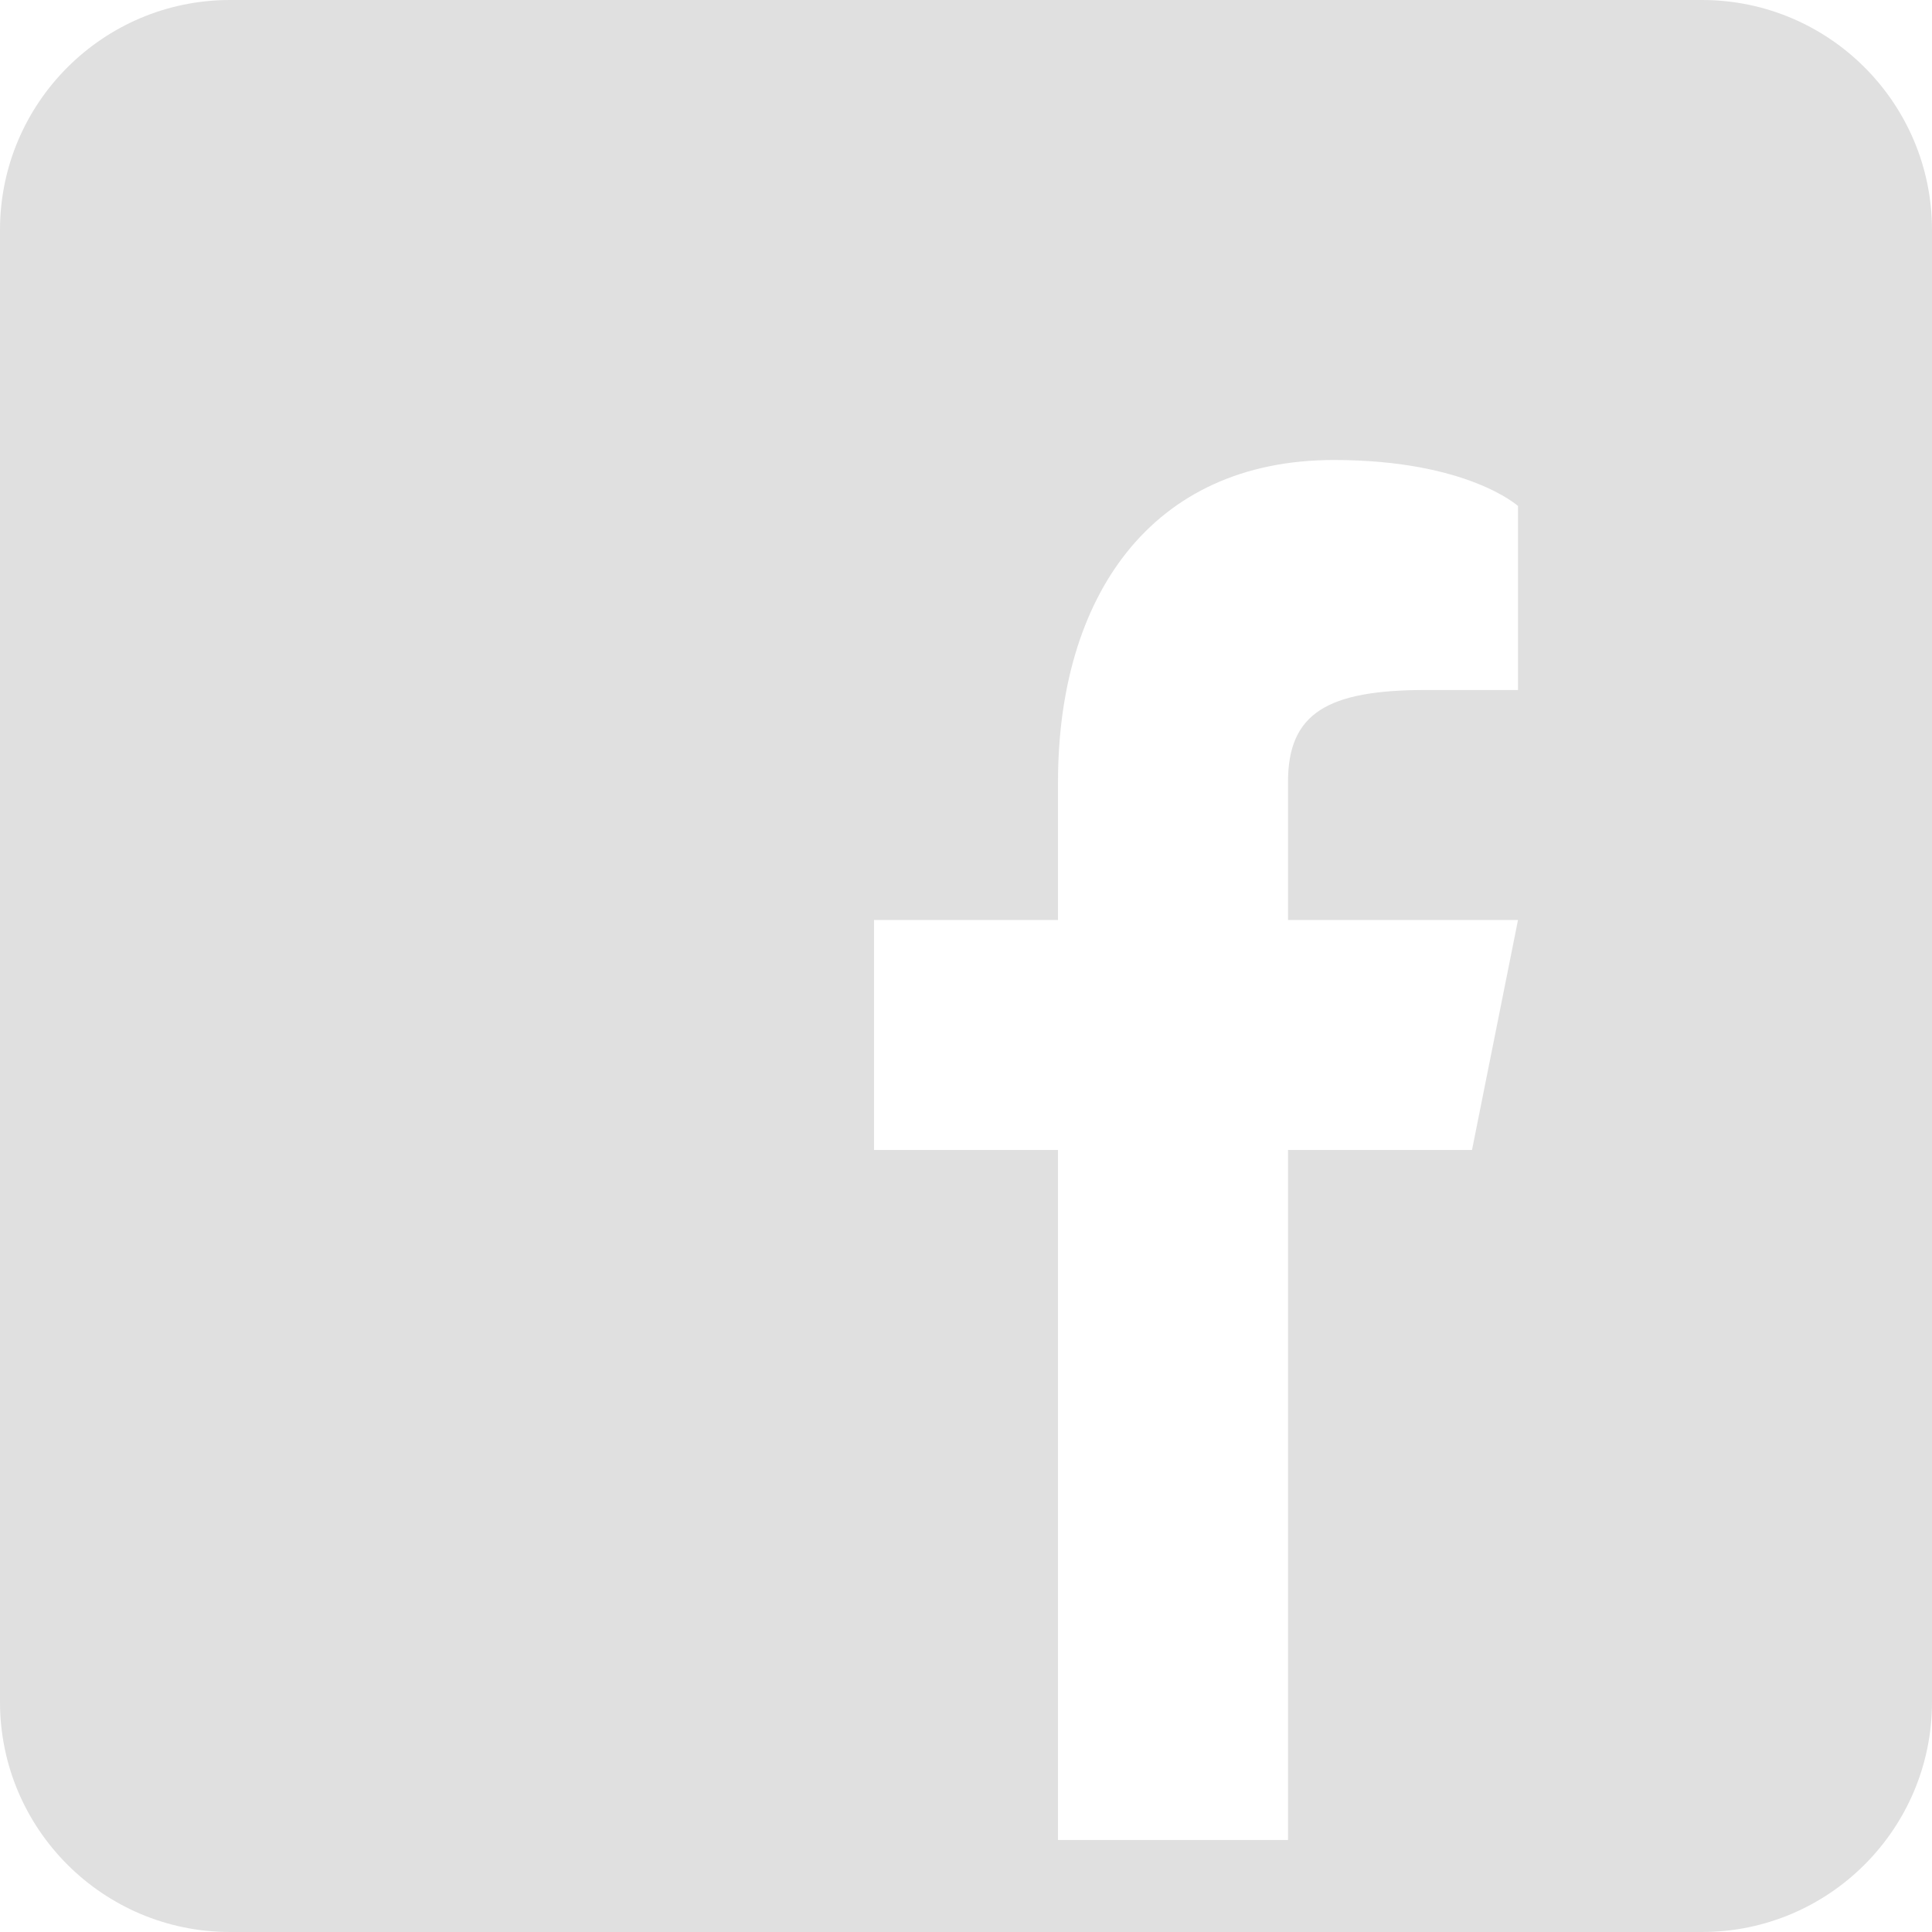 <?xml version="1.0" encoding="UTF-8" standalone="no"?>
<svg
   viewBox="0 0 42 42"
   width="42"
   height="42"
   version="1.1"
   id="svg1"
   sodipodi:docname="facebook.svg"
   inkscape:export-filename="facebook_day.svg"
   inkscape:export-xdpi="96"
   inkscape:export-ydpi="96"
   xmlns:inkscape="http://www.inkscape.org/namespaces/inkscape"
   xmlns:sodipodi="http://sodipodi.sourceforge.net/DTD/sodipodi-0.dtd"
   xmlns="http://www.w3.org/2000/svg"
   xmlns:svg="http://www.w3.org/2000/svg">
  <defs
     id="defs1" />
  <sodipodi:namedview
     id="namedview1"
     pagecolor="#ffffff"
     bordercolor="#000000"
     borderopacity="0.25"
     inkscape:showpageshadow="2"
     inkscape:pageopacity="0.0"
     inkscape:pagecheckerboard="0"
     inkscape:deskcolor="#d1d1d1">
    <inkscape:page
       x="0"
       y="0"
       width="42"
       height="42"
       id="page2"
       margin="0"
       bleed="0" />
  </sodipodi:namedview>
  <path
     d="M 37,0 H 5 C 2.24,0 0,2.24 0,5 v 32 c 0,2.76 2.24,5 5,5 h 32 c 2.76,0 5,-2.24 5,-5 V 5 C 42,2.24 39.76,0 37,0 Z m -4,15 h -2 c -2.14,0 -3,0.5 -3,2 v 3 h 5 l -1,5 H 28 V 40 H 23 V 25 h -4 v -5 h 4 v -3 c 0,-4 2,-7 6,-7 2.9,0 4,1 4,1 z"
     id="path1"
     style="fill:#e0e0e0;fill-opacity:1" />
</svg>
